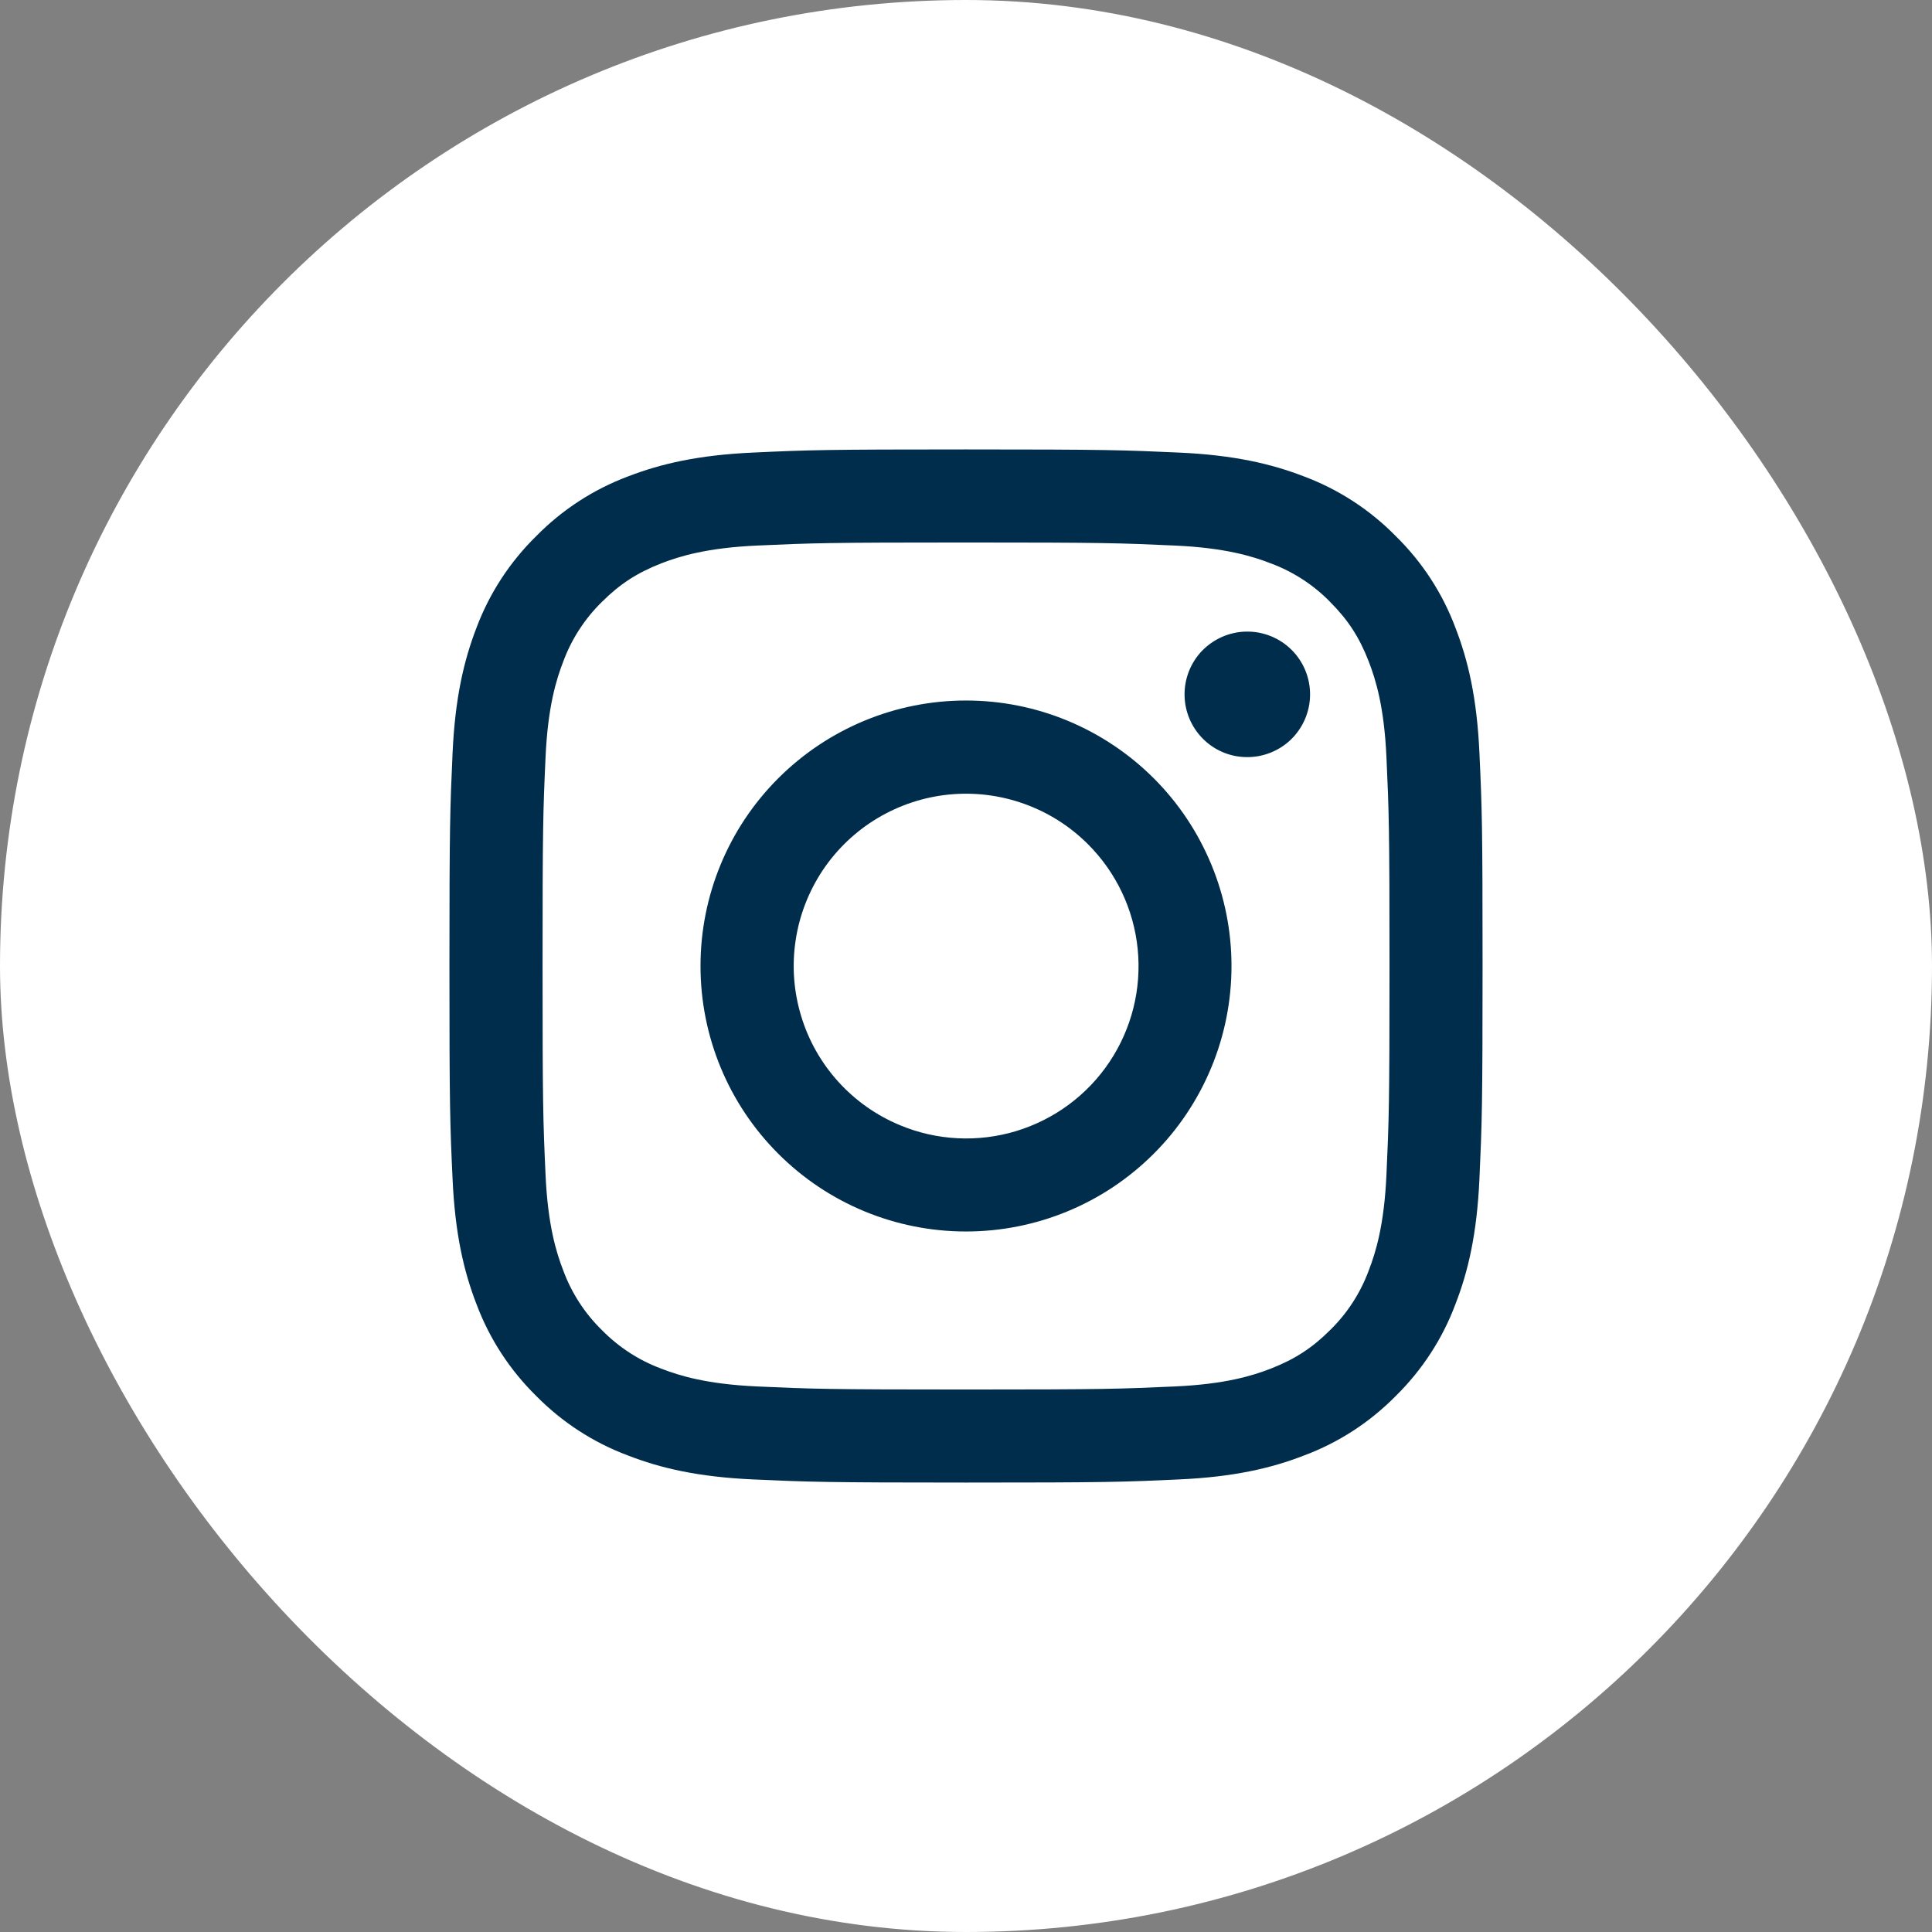 <svg width="24" height="24" viewBox="0 0 24 24" fill="none" xmlns="http://www.w3.org/2000/svg">
<rect x="0" y="0" width="24" height="24" fill="#808080" stroke="none"/>
<rect width="24" height="24" rx="12" fill="white"/>
<g clip-path="url(#clip0_175_1303)">
<path fill-rule="evenodd" clip-rule="evenodd" d="M9.355 5.622C10.039 5.59 10.257 5.583 12 5.583C13.743 5.583 13.961 5.591 14.645 5.622C15.329 5.653 15.795 5.762 16.203 5.92C16.631 6.081 17.019 6.334 17.34 6.661C17.666 6.981 17.919 7.368 18.079 7.796C18.238 8.205 18.347 8.671 18.378 9.354C18.41 10.039 18.417 10.258 18.417 12C18.417 13.743 18.409 13.961 18.378 14.645C18.347 15.328 18.238 15.795 18.079 16.203C17.919 16.631 17.666 17.019 17.34 17.34C17.019 17.666 16.631 17.919 16.203 18.079C15.795 18.238 15.329 18.347 14.646 18.378C13.961 18.41 13.743 18.417 12 18.417C10.257 18.417 10.039 18.409 9.355 18.378C8.672 18.347 8.205 18.238 7.797 18.079C7.369 17.919 6.981 17.666 6.66 17.34C6.334 17.019 6.081 16.632 5.92 16.203C5.762 15.795 5.653 15.329 5.622 14.646C5.59 13.961 5.583 13.742 5.583 12C5.583 10.257 5.591 10.039 5.622 9.355C5.653 8.671 5.762 8.205 5.92 7.796C6.081 7.368 6.334 6.981 6.661 6.66C6.981 6.334 7.369 6.081 7.797 5.92C8.205 5.762 8.672 5.653 9.354 5.622H9.355ZM14.593 6.777C13.916 6.746 13.713 6.739 12 6.739C10.287 6.739 10.084 6.746 9.407 6.777C8.781 6.805 8.442 6.91 8.215 6.998C7.916 7.115 7.702 7.253 7.477 7.477C7.265 7.685 7.101 7.937 6.998 8.215C6.91 8.442 6.805 8.781 6.777 9.407C6.746 10.084 6.74 10.287 6.74 12C6.74 13.713 6.746 13.916 6.777 14.593C6.805 15.219 6.91 15.558 6.998 15.785C7.101 16.063 7.265 16.316 7.477 16.523C7.685 16.735 7.937 16.899 8.215 17.002C8.442 17.09 8.781 17.195 9.407 17.223C10.084 17.254 10.286 17.261 12 17.261C13.714 17.261 13.916 17.254 14.593 17.223C15.219 17.195 15.558 17.09 15.785 17.002C16.084 16.885 16.298 16.747 16.523 16.523C16.735 16.316 16.899 16.063 17.002 15.785C17.09 15.558 17.195 15.219 17.223 14.593C17.254 13.916 17.261 13.713 17.261 12C17.261 10.287 17.254 10.084 17.223 9.407C17.195 8.781 17.09 8.442 17.002 8.215C16.886 7.916 16.747 7.702 16.523 7.477C16.316 7.265 16.063 7.101 15.785 6.998C15.558 6.91 15.219 6.805 14.593 6.777ZM11.181 13.978C11.638 14.169 12.148 14.194 12.622 14.051C13.097 13.907 13.507 13.604 13.783 13.191C14.058 12.779 14.182 12.284 14.133 11.791C14.084 11.297 13.865 10.836 13.514 10.486C13.29 10.262 13.019 10.091 12.721 9.985C12.423 9.878 12.105 9.839 11.79 9.87C11.475 9.901 11.171 10.002 10.9 10.164C10.628 10.327 10.396 10.548 10.22 10.811C10.045 11.074 9.929 11.373 9.883 11.686C9.836 11.999 9.86 12.319 9.952 12.621C10.043 12.924 10.201 13.203 10.414 13.438C10.626 13.672 10.888 13.857 11.181 13.978ZM9.668 9.668C9.974 9.362 10.338 9.119 10.738 8.953C11.138 8.787 11.567 8.702 12 8.702C12.433 8.702 12.862 8.787 13.262 8.953C13.662 9.119 14.026 9.362 14.332 9.668C14.639 9.974 14.881 10.338 15.047 10.738C15.213 11.138 15.298 11.567 15.298 12C15.298 12.433 15.213 12.862 15.047 13.262C14.881 13.662 14.639 14.026 14.332 14.332C13.714 14.951 12.875 15.298 12 15.298C11.125 15.298 10.286 14.951 9.668 14.332C9.049 13.714 8.702 12.875 8.702 12C8.702 11.125 9.049 10.286 9.668 9.668ZM16.03 9.193C16.106 9.121 16.166 9.035 16.208 8.94C16.25 8.844 16.273 8.741 16.274 8.637C16.276 8.533 16.256 8.429 16.217 8.332C16.178 8.236 16.12 8.148 16.046 8.074C15.972 8 15.884 7.942 15.788 7.903C15.691 7.864 15.588 7.844 15.483 7.846C15.379 7.847 15.276 7.87 15.18 7.912C15.085 7.954 14.999 8.015 14.927 8.09C14.788 8.238 14.712 8.434 14.715 8.637C14.718 8.84 14.8 9.034 14.943 9.177C15.086 9.321 15.28 9.403 15.483 9.405C15.686 9.408 15.882 9.332 16.03 9.193Z" fill="#002D4B"/>
</g>
<defs>
<clipPath id="clip0_175_1303">
<rect width="14" height="14" fill="white" transform="translate(5 5)"/>
</clipPath>
</defs>
</svg>

